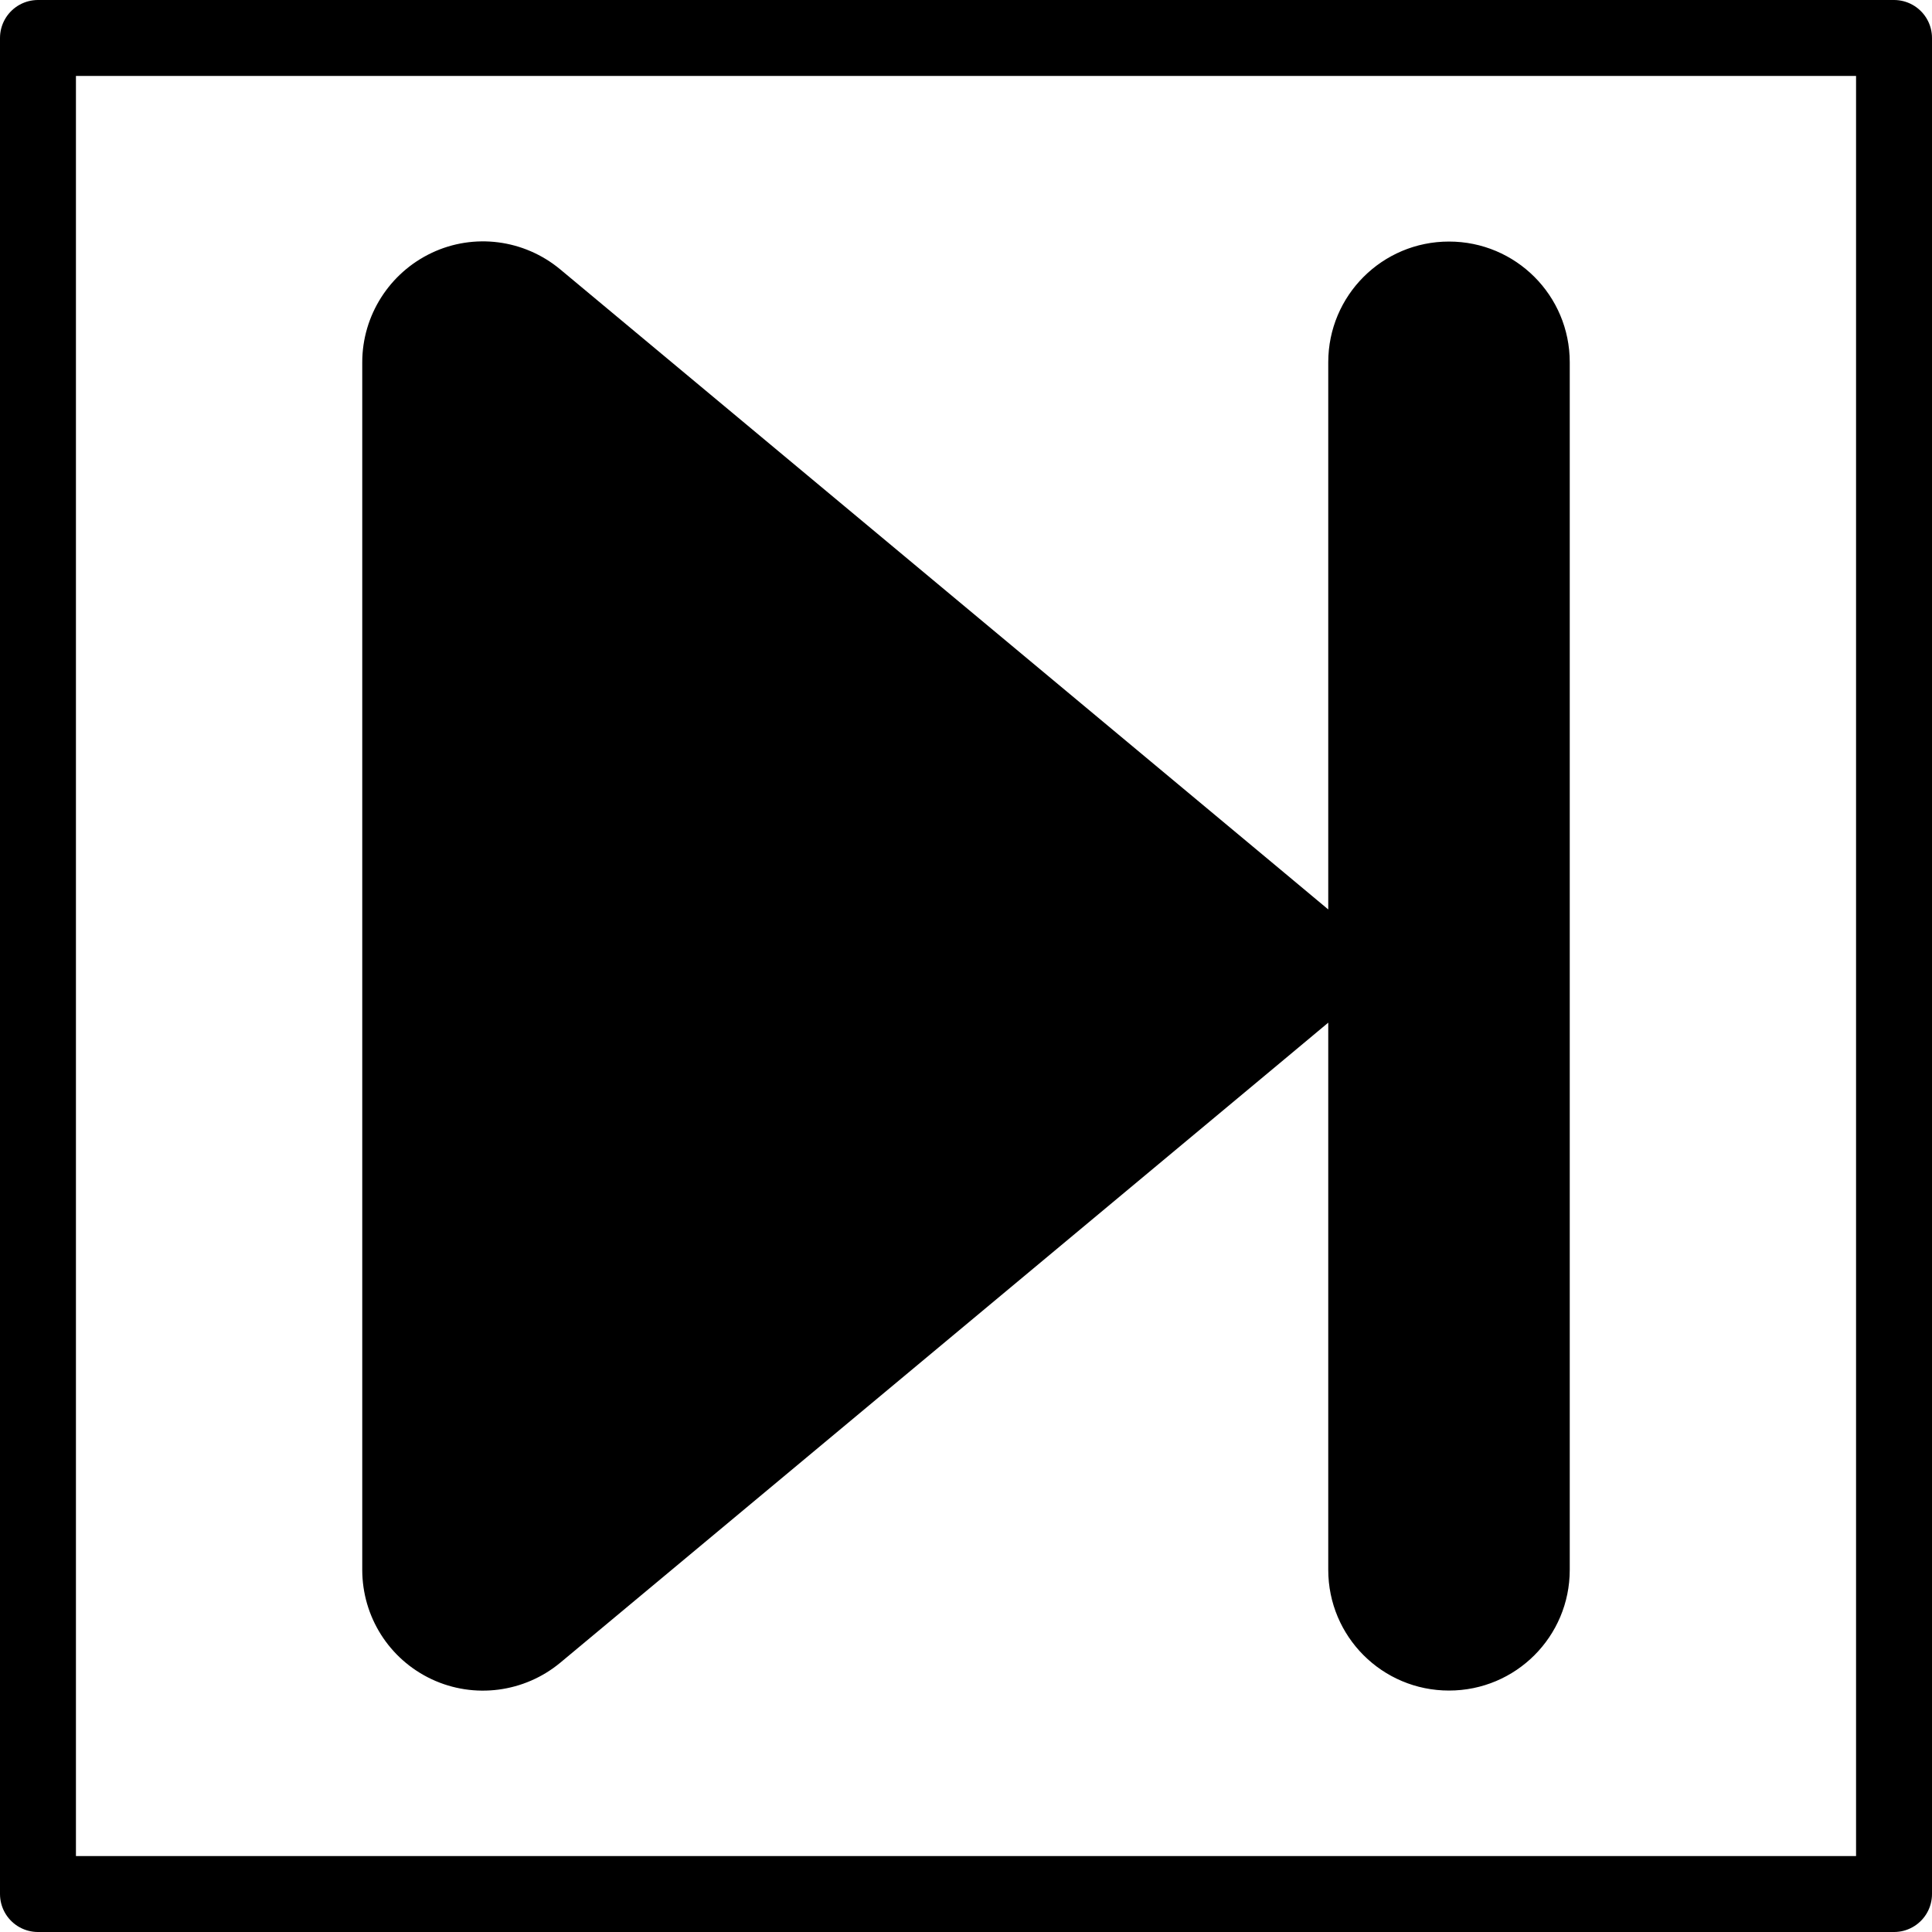 <?xml version="1.0" encoding="UTF-8" standalone="no"?>
<svg
   viewBox="0 0 512 512"
   version="1.1"
   id="svg3714"
   sodipodi:docname="step.svg"
   width="512"
   height="512"
   inkscape:version="1.2.2 (b0a8486541, 2022-12-01)"
   inkscape:export-filename="step.png"
   inkscape:export-xdpi="6.0000005"
   inkscape:export-ydpi="6.0000005"
   xmlns:inkscape="http://www.inkscape.org/namespaces/inkscape"
   xmlns:sodipodi="http://sodipodi.sourceforge.net/DTD/sodipodi-0.dtd"
   xmlns="http://www.w3.org/2000/svg"
   xmlns:svg="http://www.w3.org/2000/svg">
  <defs
     id="defs3718" />
  <sodipodi:namedview
     id="namedview3716"
     pagecolor="#ffffff"
     bordercolor="#666666"
     borderopacity="1.0"
     inkscape:showpageshadow="2"
     inkscape:pageopacity="0.0"
     inkscape:pagecheckerboard="0"
     inkscape:deskcolor="#d1d1d1"
     showgrid="false"
     inkscape:zoom="1.5273438"
     inkscape:cx="4.2557545"
     inkscape:cy="256"
     inkscape:window-width="1920"
     inkscape:window-height="1011"
     inkscape:window-x="0"
     inkscape:window-y="0"
     inkscape:window-maximized="1"
     inkscape:current-layer="svg3714" />
  <!--! Font Awesome Pro 6.3.0 by @fontawesome - https://fontawesome.com License - https://fontawesome.com/license (Commercial License) Copyright 2023 Fonticons, Inc. -->
  <path
     d="m 148.5,440.614 c -9.5,7.9 -22.8,9.7 -34.1,4.4 -11.3,-5.3 -18.4,-16.6 -18.4,-29 V 96.014 c 0,-12.4 7.2,-23.7 18.4,-29 11.2,-5.3 24.5,-3.6 34.1,4.4 l 192,160 11.5,9.6 V 96.014 c 0,-17.7 14.3,-32 32,-32 17.7,0 32,14.3 32,32 V 416.014 c 0,17.7 -14.3,32 -32,32 -17.7,0 -32,-14.3 -32,-32 v -145 l -11.5,9.6 z"
     id="path3712" />
  <rect
     style="fill:#000000;fill-opacity:0;stroke:#000000;stroke-width:20.125;stroke-linecap:round;stroke-linejoin:round;stroke-dasharray:none;stroke-opacity:1"
     id="rect112"
     width="491.875"
     height="491.875"
     x="10.062"
     y="10.062" />
</svg>
